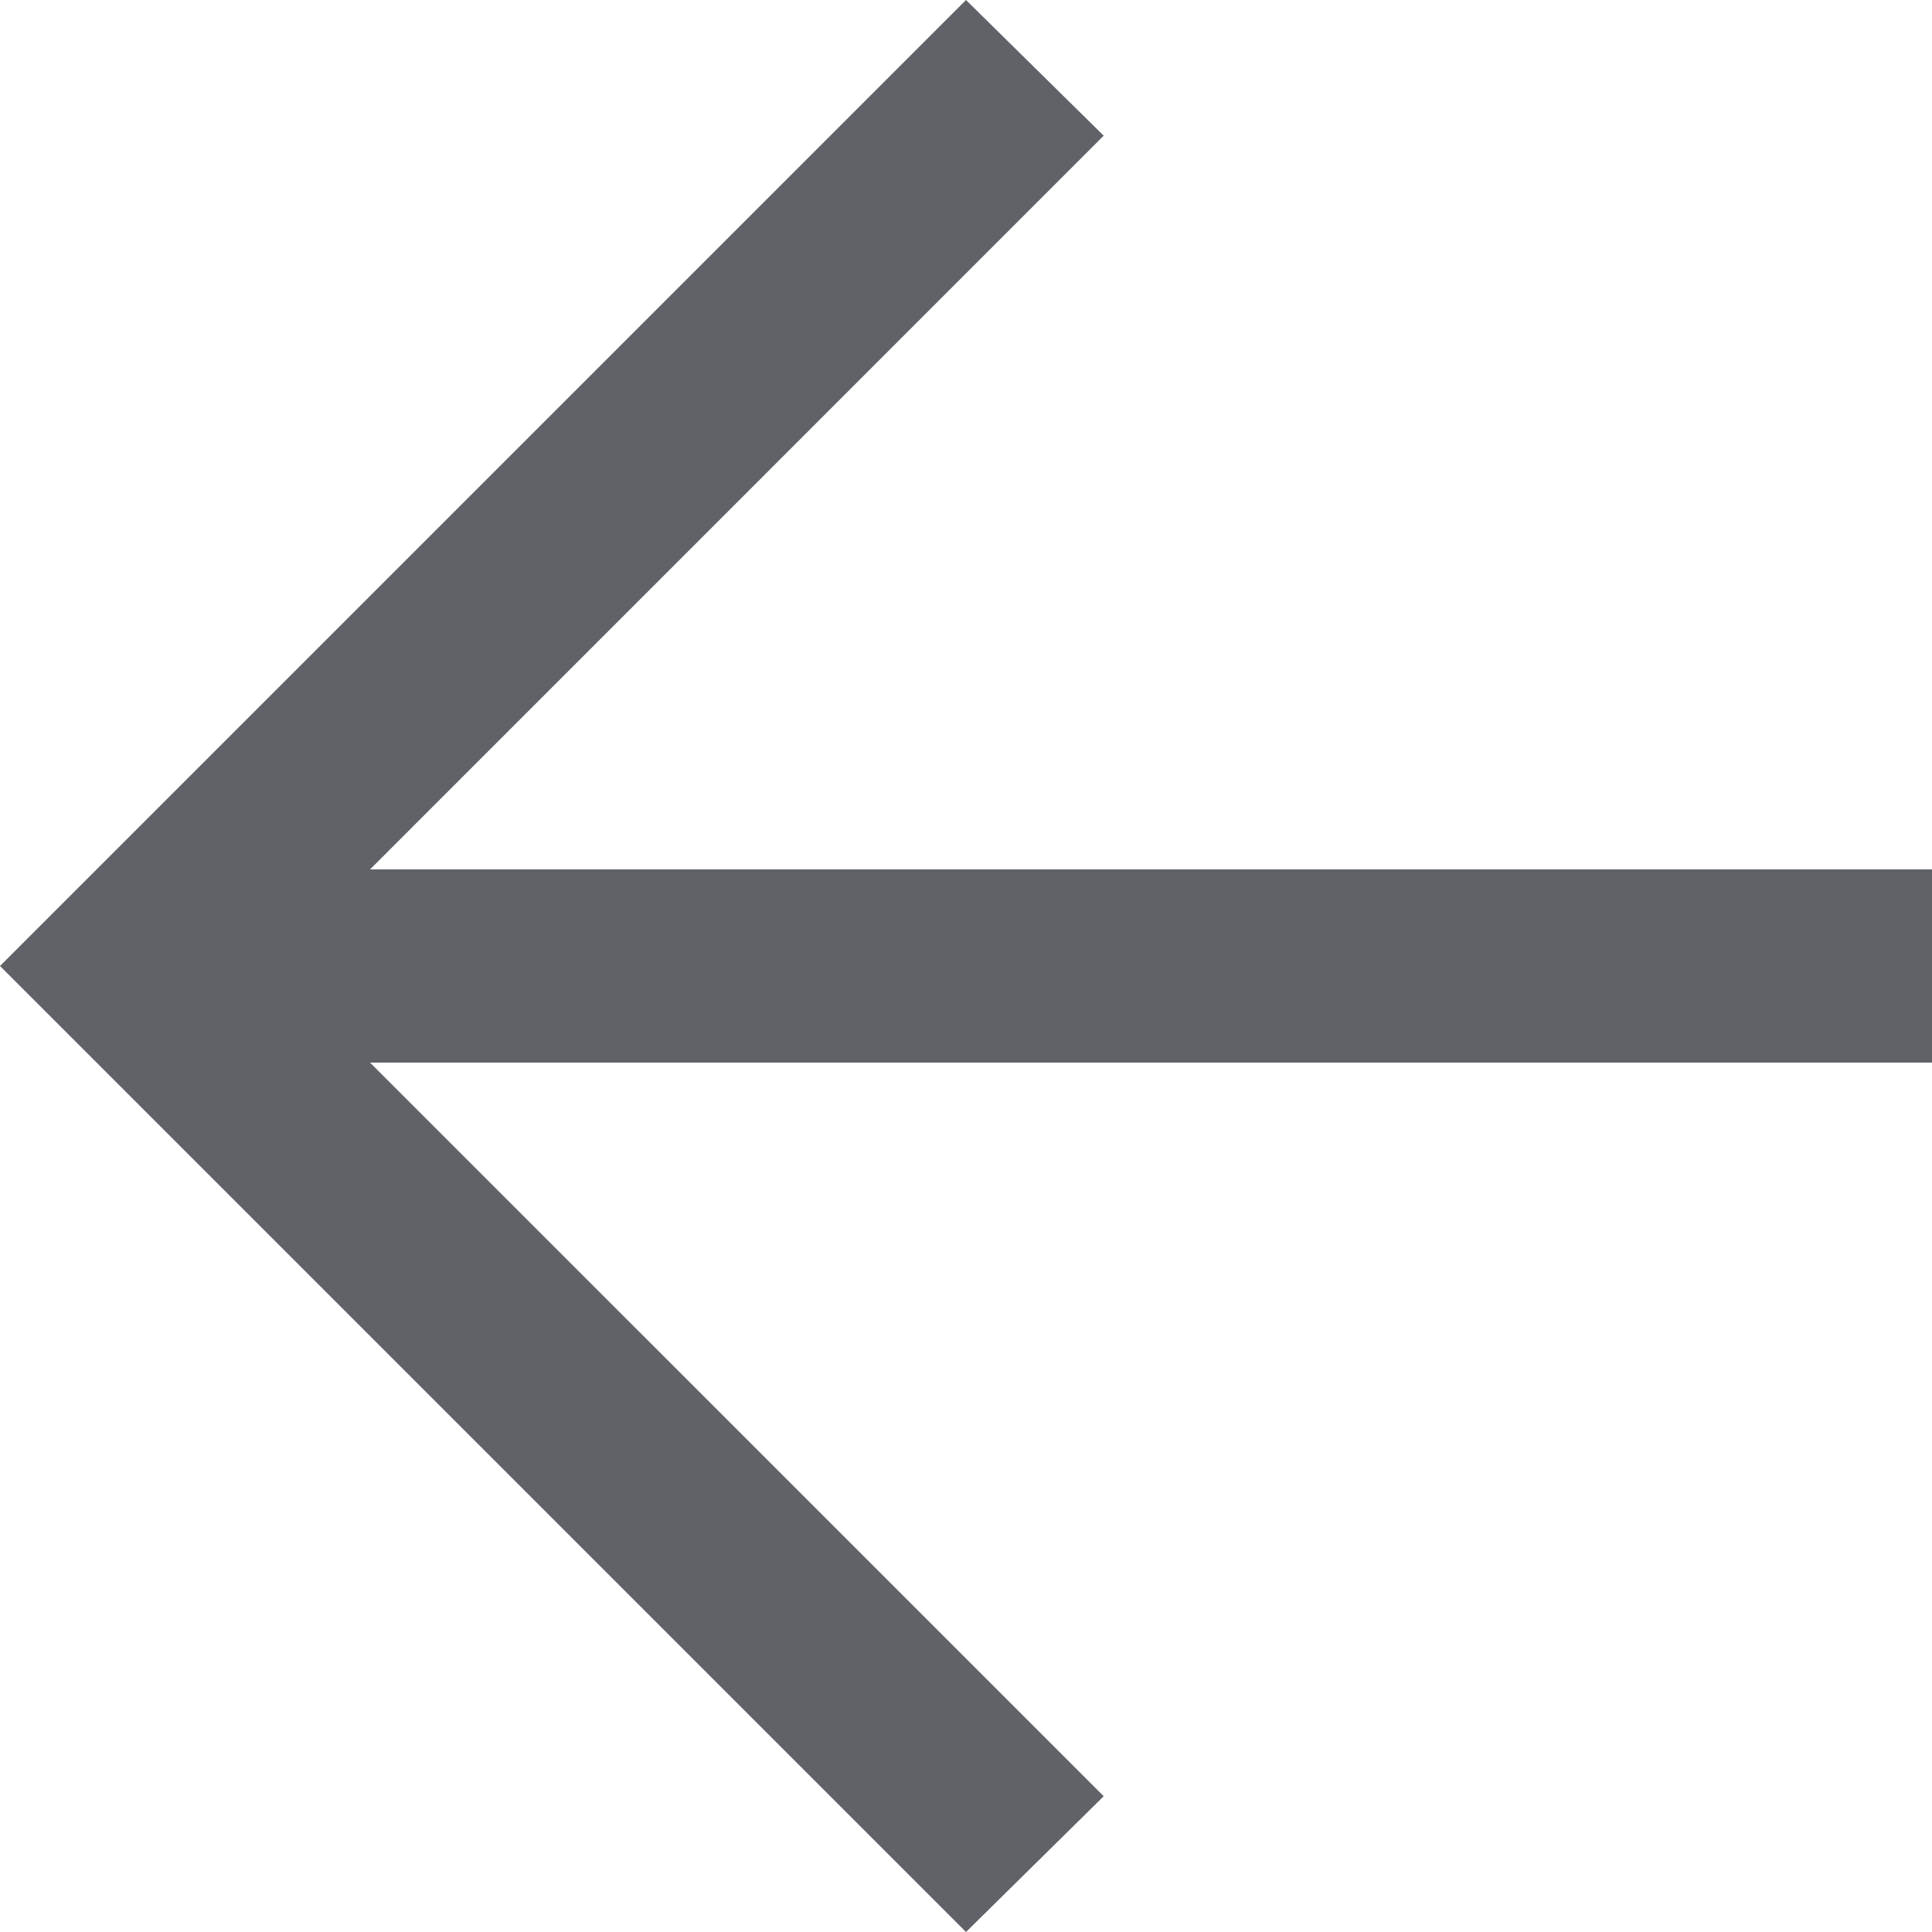 <svg version="1.2" xmlns="http://www.w3.org/2000/svg" xmlns:xlink="http://www.w3.org/1999/xlink" overflow="visible" preserveAspectRatio="none" viewBox="0 0 22 22" width="22" height="22"><g transform="translate(0, 0)"><defs><path id="path-1718348058567140" d="M10.814 -16.5 C10.814 -16.5 19.168 -8.146 19.168 -8.146 C19.168 -8.146 17.6 -6.6 17.6 -6.6 C17.6 -6.6 6.6 -17.6 6.6 -17.6 C6.6 -17.6 17.6 -28.6 17.6 -28.6 C17.6 -28.6 19.168 -27.055 19.168 -27.055 C19.168 -27.055 10.814 -18.7 10.814 -18.7 C10.814 -18.7 28.6 -18.7 28.6 -18.7 C28.6 -18.7 28.6 -16.5 28.6 -16.5 C28.6 -16.5 10.814 -16.5 10.814 -16.5 Z" vector-effect="non-scaling-stroke"/></defs><g transform="translate(-6.6, 28.6)"><path style="stroke-width: 0; stroke-linecap: butt; stroke-linejoin: miter; fill: rgb(95, 99, 104);" d="M10.814 -16.5 C10.814 -16.5 19.168 -8.146 19.168 -8.146 C19.168 -8.146 17.6 -6.6 17.6 -6.6 C17.6 -6.6 6.6 -17.6 6.6 -17.6 C6.6 -17.6 17.6 -28.6 17.6 -28.6 C17.6 -28.6 19.168 -27.055 19.168 -27.055 C19.168 -27.055 10.814 -18.7 10.814 -18.7 C10.814 -18.7 28.6 -18.7 28.6 -18.7 C28.6 -18.7 28.6 -16.5 28.6 -16.5 C28.6 -16.5 10.814 -16.5 10.814 -16.5 Z" vector-effect="non-scaling-stroke"/></g></g></svg>